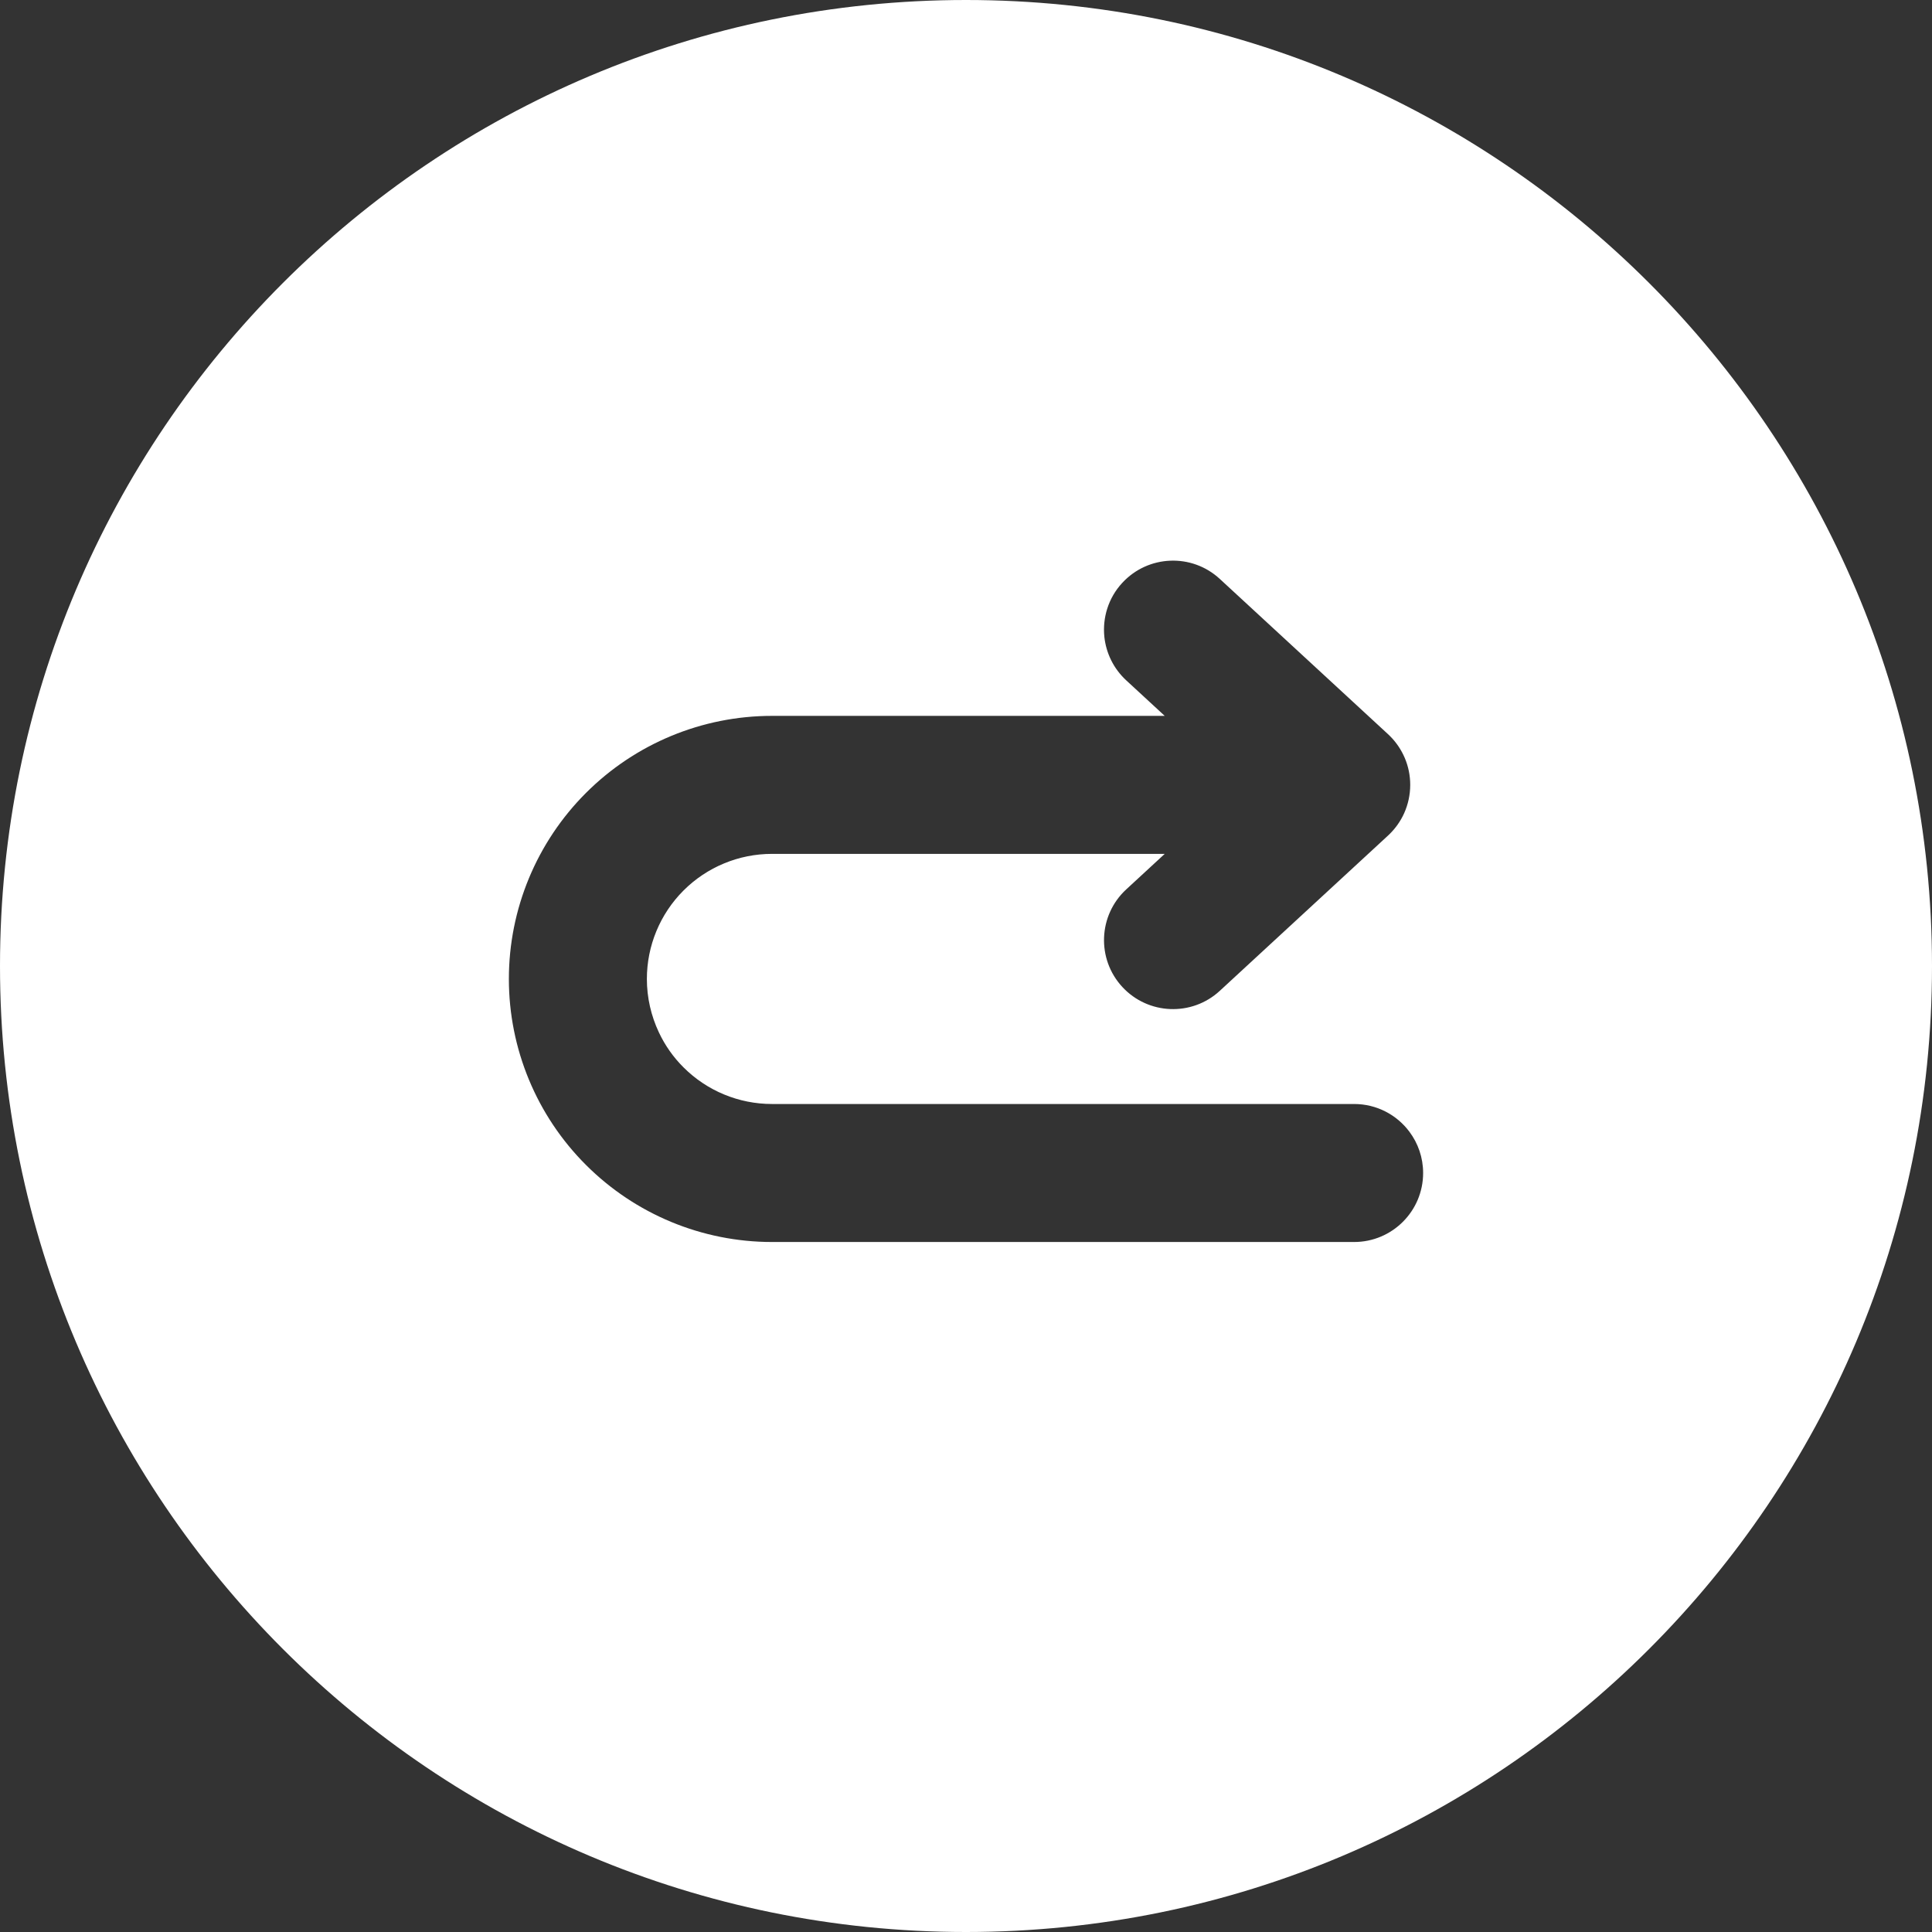 <svg width="28" height="28" viewBox="0 0 28 28" fill="none" xmlns="http://www.w3.org/2000/svg">
<rect x="0" y="0" width="28" height="28" fill="#333333" stroke="none"/>
<path fill-rule="evenodd" clip-rule="evenodd" d="M28 14C28 21.732 21.732 28 14 28C6.268 28 0 21.732 0 14C0 6.268 6.268 0 14 0C21.732 0 28 6.268 28 14ZM8.492 11.492C9.207 10.777 10.176 10.375 11.188 10.375H16.88L16.322 9.86C16.136 9.688 16.03 9.462 16.005 9.229C15.977 8.953 16.062 8.666 16.265 8.447C16.64 8.041 17.273 8.016 17.678 8.39L20.116 10.64C20.125 10.649 20.135 10.658 20.145 10.668C20.326 10.849 20.438 11.099 20.438 11.375C20.438 11.521 20.406 11.661 20.35 11.786C20.298 11.901 20.225 12.004 20.136 12.091C20.125 12.101 20.114 12.112 20.103 12.122L17.678 14.36C17.273 14.734 16.64 14.709 16.265 14.303C15.891 13.898 15.916 13.265 16.322 12.89L16.88 12.375H11.188C10.707 12.375 10.246 12.566 9.906 12.906C9.566 13.246 9.375 13.707 9.375 14.188C9.375 14.458 9.436 14.722 9.549 14.962C9.637 15.149 9.757 15.321 9.906 15.469C10.246 15.809 10.707 16 11.188 16H19.625C19.953 16 20.245 16.158 20.427 16.403C20.551 16.569 20.625 16.776 20.625 17C20.625 17.552 20.177 18 19.625 18H11.188C10.176 18 9.207 17.598 8.492 16.883C7.777 16.169 7.375 15.199 7.375 14.188C7.375 13.176 7.777 12.207 8.492 11.492Z" fill="white"/>
</svg>
